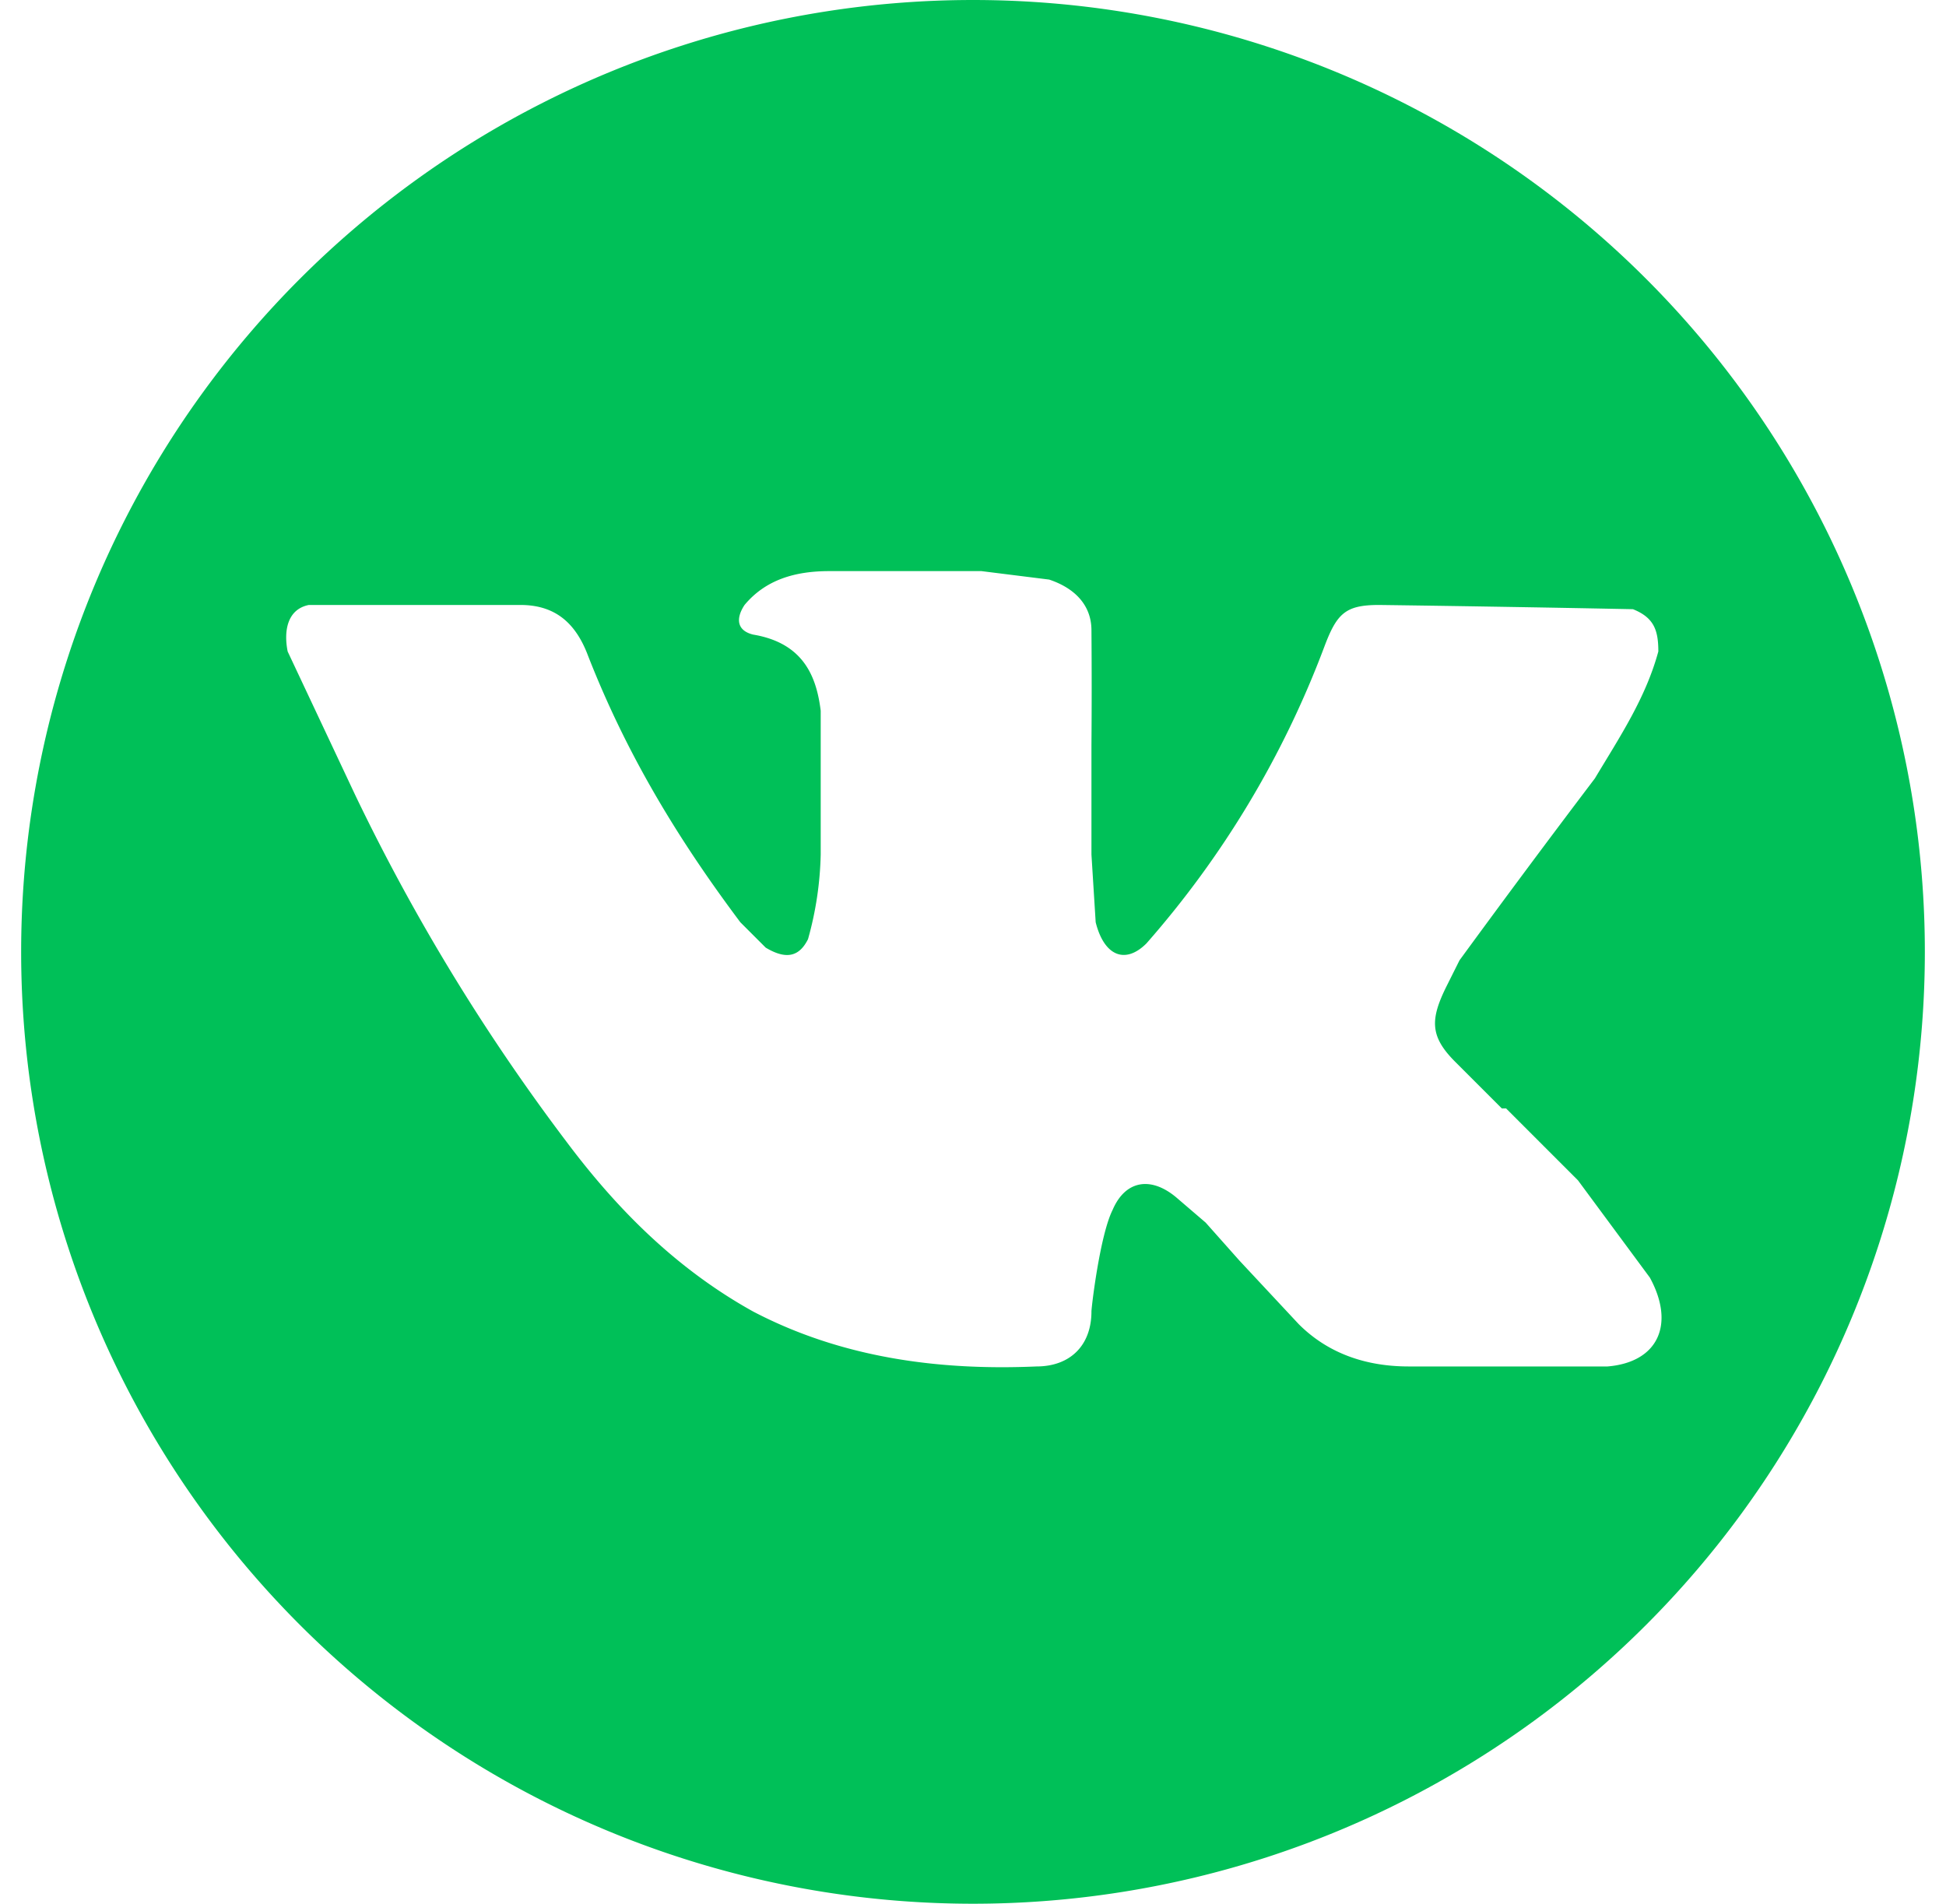 <svg width="46" height="45" fill="none" xmlns="http://www.w3.org/2000/svg">
  <path fill-rule="evenodd" clip-rule="evenodd" d="M23 45a22.5 22.5 0 100-45 22.5 22.5 0 000 45zm12.5-18.8l-1.1-1.1c-.6-.6-.6-1-.2-1.8l.3-.6a304 304 0 013.2-4.3c.6-1 1.2-1.9 1.5-3 0-.5-.1-.8-.6-1a904.5 904.5 0 00-6-.1c-.8 0-1 .2-1.3 1a22.7 22.7 0 01-4.2 7c-.5.5-1 .3-1.2-.5l-.1-1.6v-2.6a171 171 0 000-2.7c0-.6-.4-1-1-1.2l-1.6-.2h-3.6c-.8 0-1.5.2-2 .8-.2.3-.2.6.2.7 1.2.2 1.5 1 1.6 1.8v3.4a8 8 0 01-.3 2c-.2.4-.5.5-1 .2l-.6-.6c-1.5-2-2.7-4-3.6-6.3-.3-.8-.8-1.2-1.6-1.2h-5c-.5.1-.6.6-.5 1.1l1.6 3.4a48 48 0 005 8.2c1.2 1.6 2.6 3 4.4 4 2.1 1.1 4.4 1.4 6.7 1.3.8 0 1.3-.5 1.3-1.3 0-.1.2-1.8.5-2.4.3-.7.9-.8 1.5-.3l.7.6.8.9 1.4 1.5c.7.7 1.6 1 2.6 1H38c1.2-.1 1.6-1 1-2.1l-1.7-2.3-1.7-1.7z" fill="#00C058"/>
</svg>
